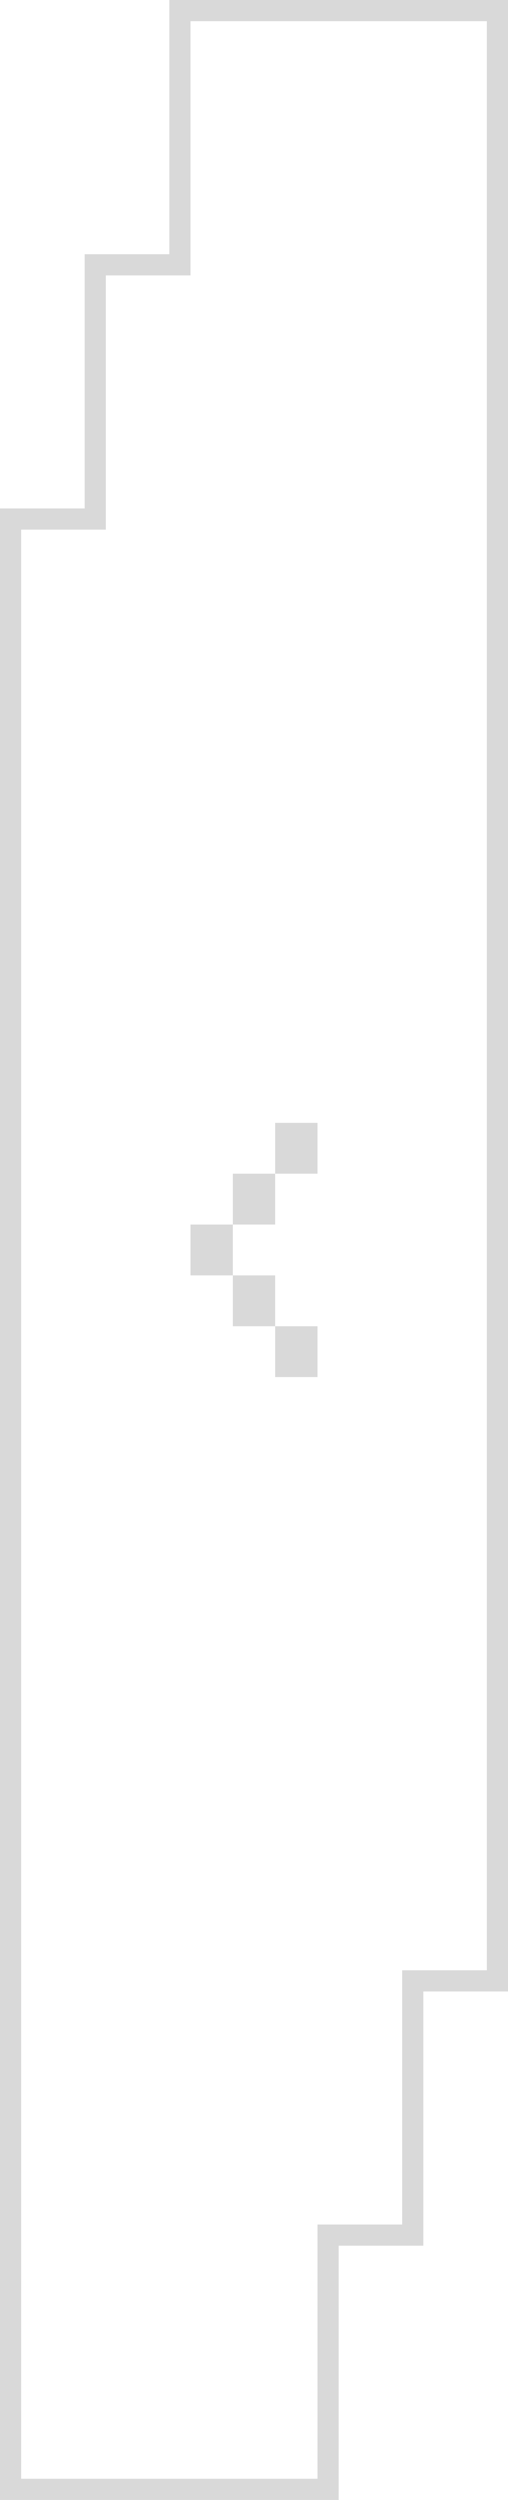 <svg width="48" height="236" viewBox="0 0 48 236" fill="none" xmlns="http://www.w3.org/2000/svg">
<path d="M31 212V235H1V49H8H9V48V25H16H17V24V1H47V187H40H39V188V211H32H31V212Z" stroke="#D9D9D9" stroke-width="2"/>
<path d="M26 106V110.8H30L30 106L26 106ZM22 110.8V115.6H26L26 110.8H22ZM18 115.6V120.4H22V115.6H18ZM22 120.4V125.2H26L26 120.4H22ZM26 125.2V130H30L30 125.2L26 125.2Z" fill="#D9D9D9"/>
</svg>

